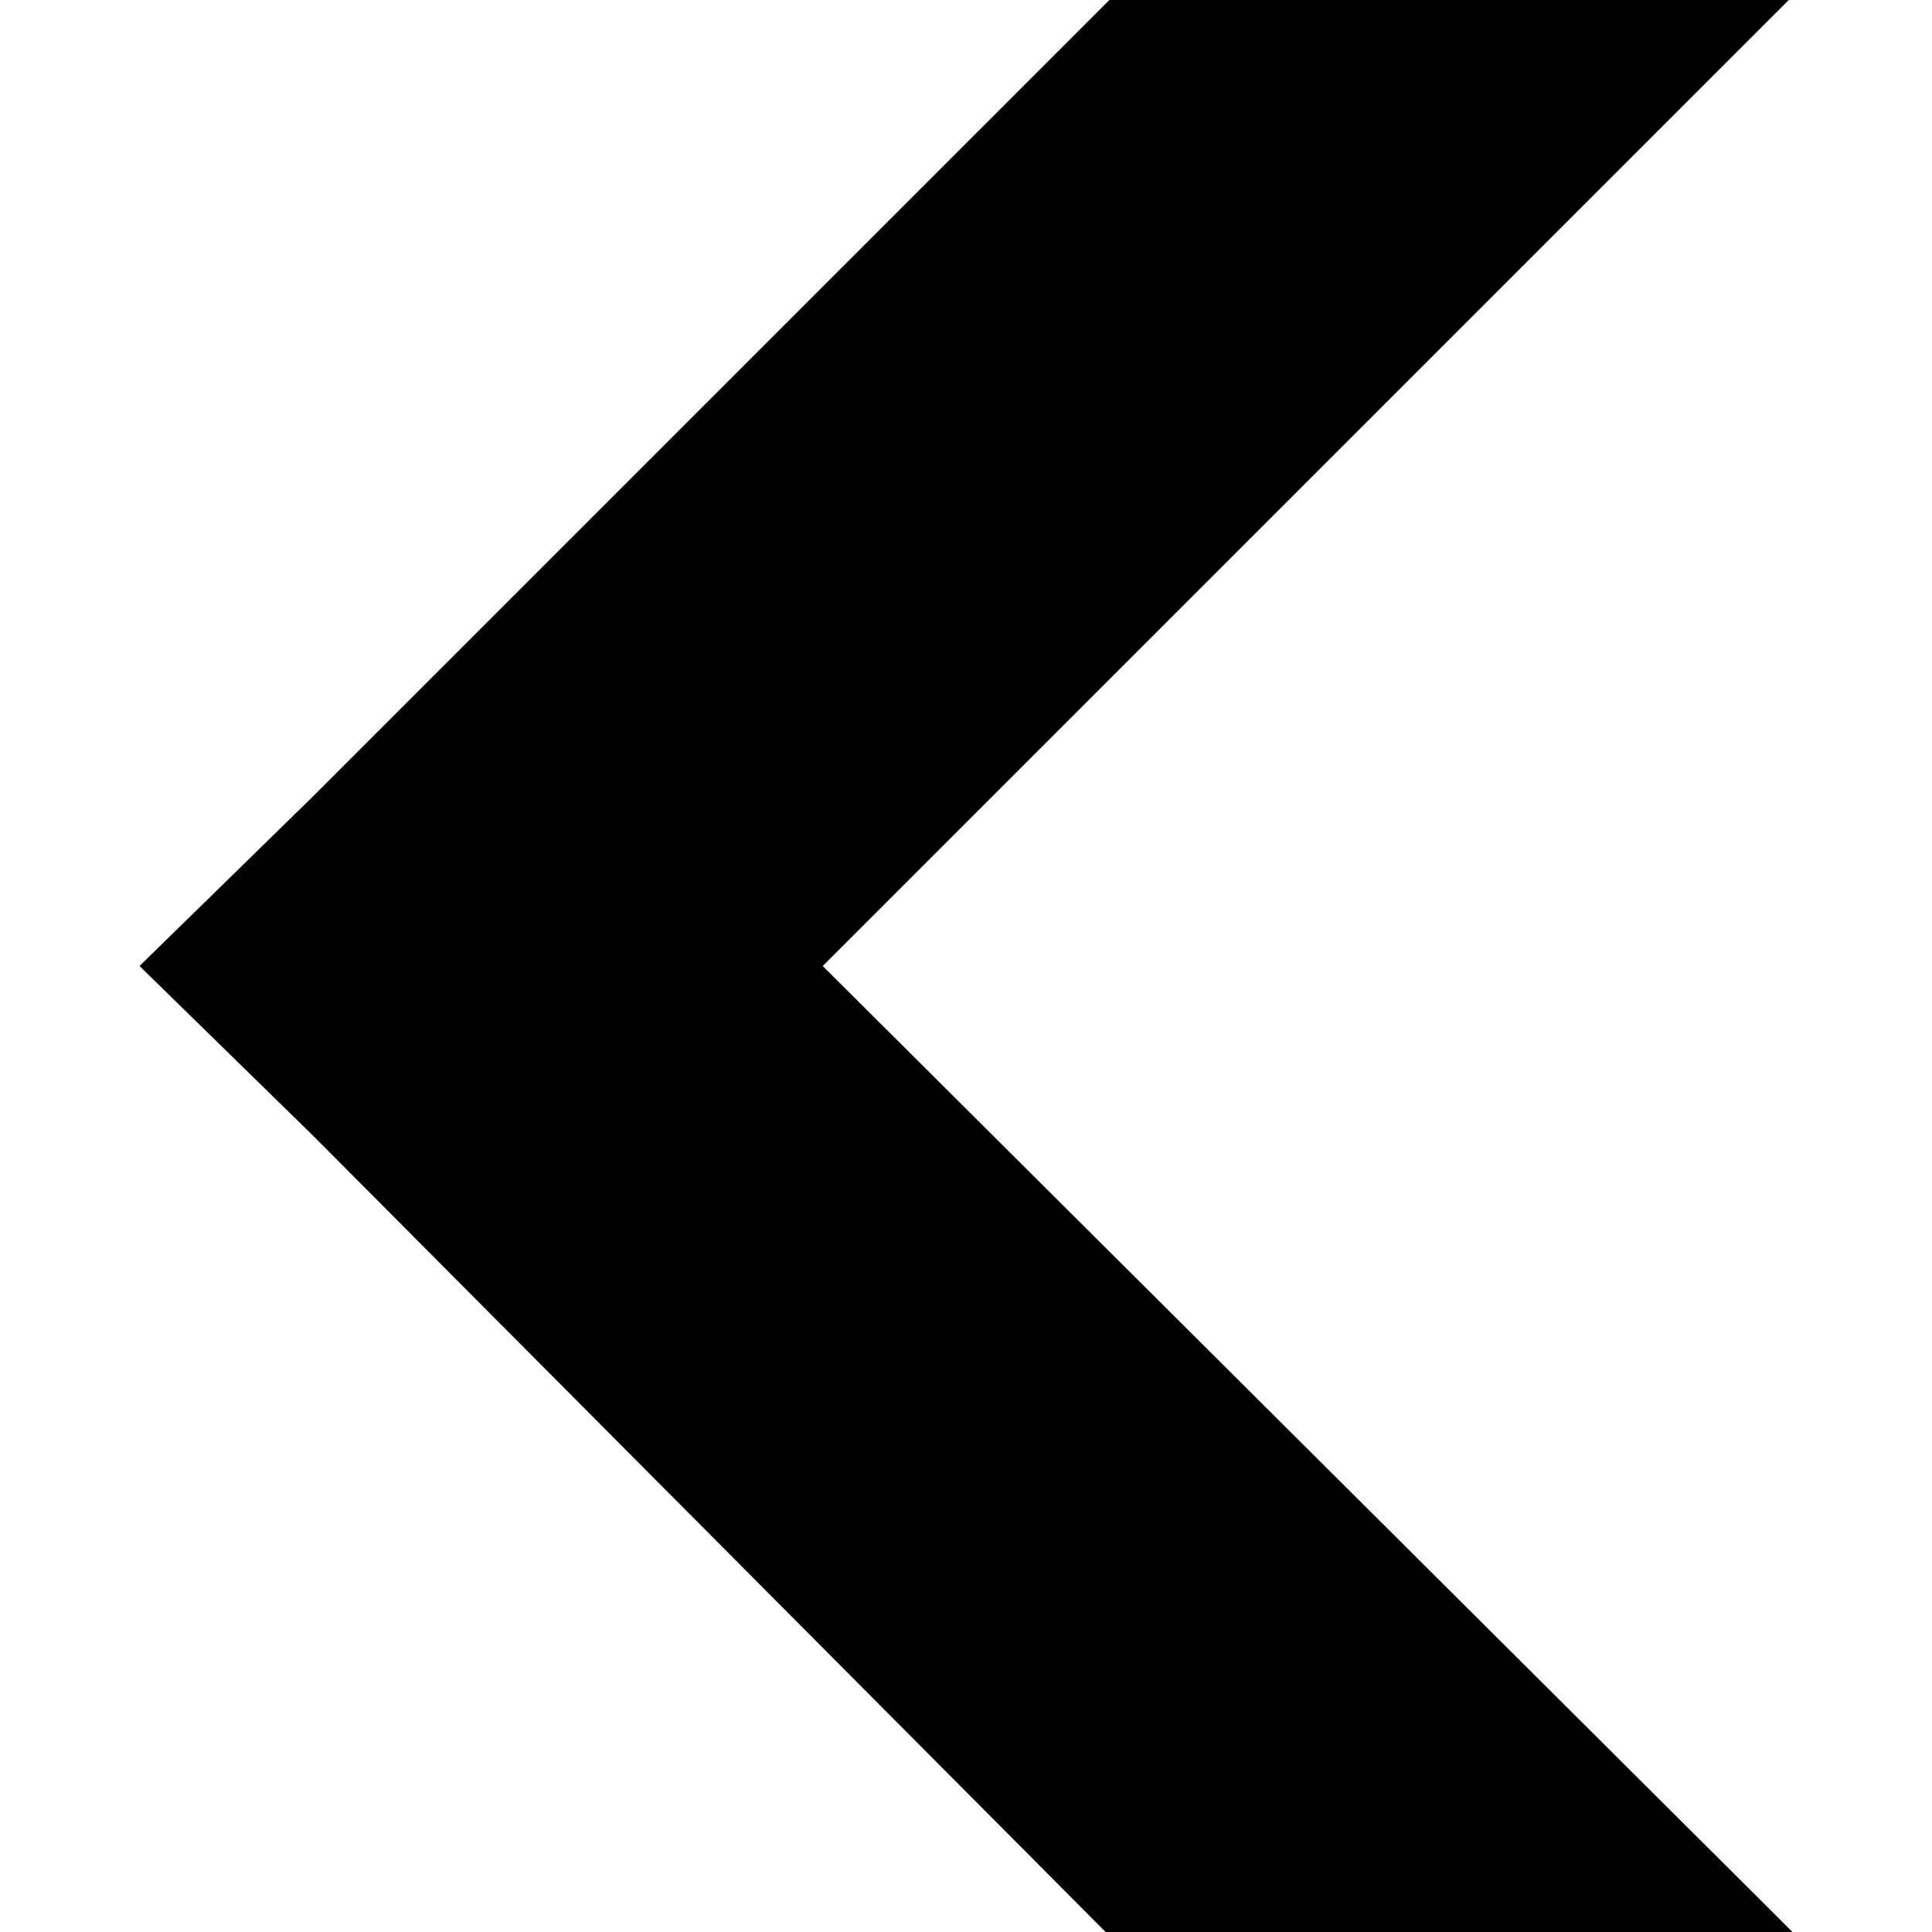 <?xml version="1.0" encoding="UTF-8" standalone="no"?>
<svg width="1000px" height="1000px" viewBox="0 0 1000 1000" version="1.1" xmlns="http://www.w3.org/2000/svg" xmlns:xlink="http://www.w3.org/1999/xlink" xmlns:sketch="http://www.bohemiancoding.com/sketch/ns">
    <!-- Generator: Sketch 3.3 (11970) - http://www.bohemiancoding.com/sketch -->
    <title>1:1</title>
    <desc>Created with Sketch.</desc>
    <defs></defs>
    <g id="Page-1" stroke="none" stroke-width="1" fill="none" fill-rule="evenodd" sketch:type="MSPage">
        <g id="Artboard-1" sketch:type="MSArtboardGroup" fill="#000000">
            <g id="menu" sketch:type="MSLayerGroup" transform="translate(0, -0.345)">
                <path d="M574.219,0.345 L162.094,412.47 L72.219,500.345 L162.094,588.22 L572.281,1000.345 L927.781,1000.345 L919.969,992.532 L425.844,500.345 L925.844,0.345 L574.281,0.345 L574.219,0.345 Z" id="Shape" sketch:type="MSShapeGroup"></path>
            </g>
        </g>
    </g>
</svg>
